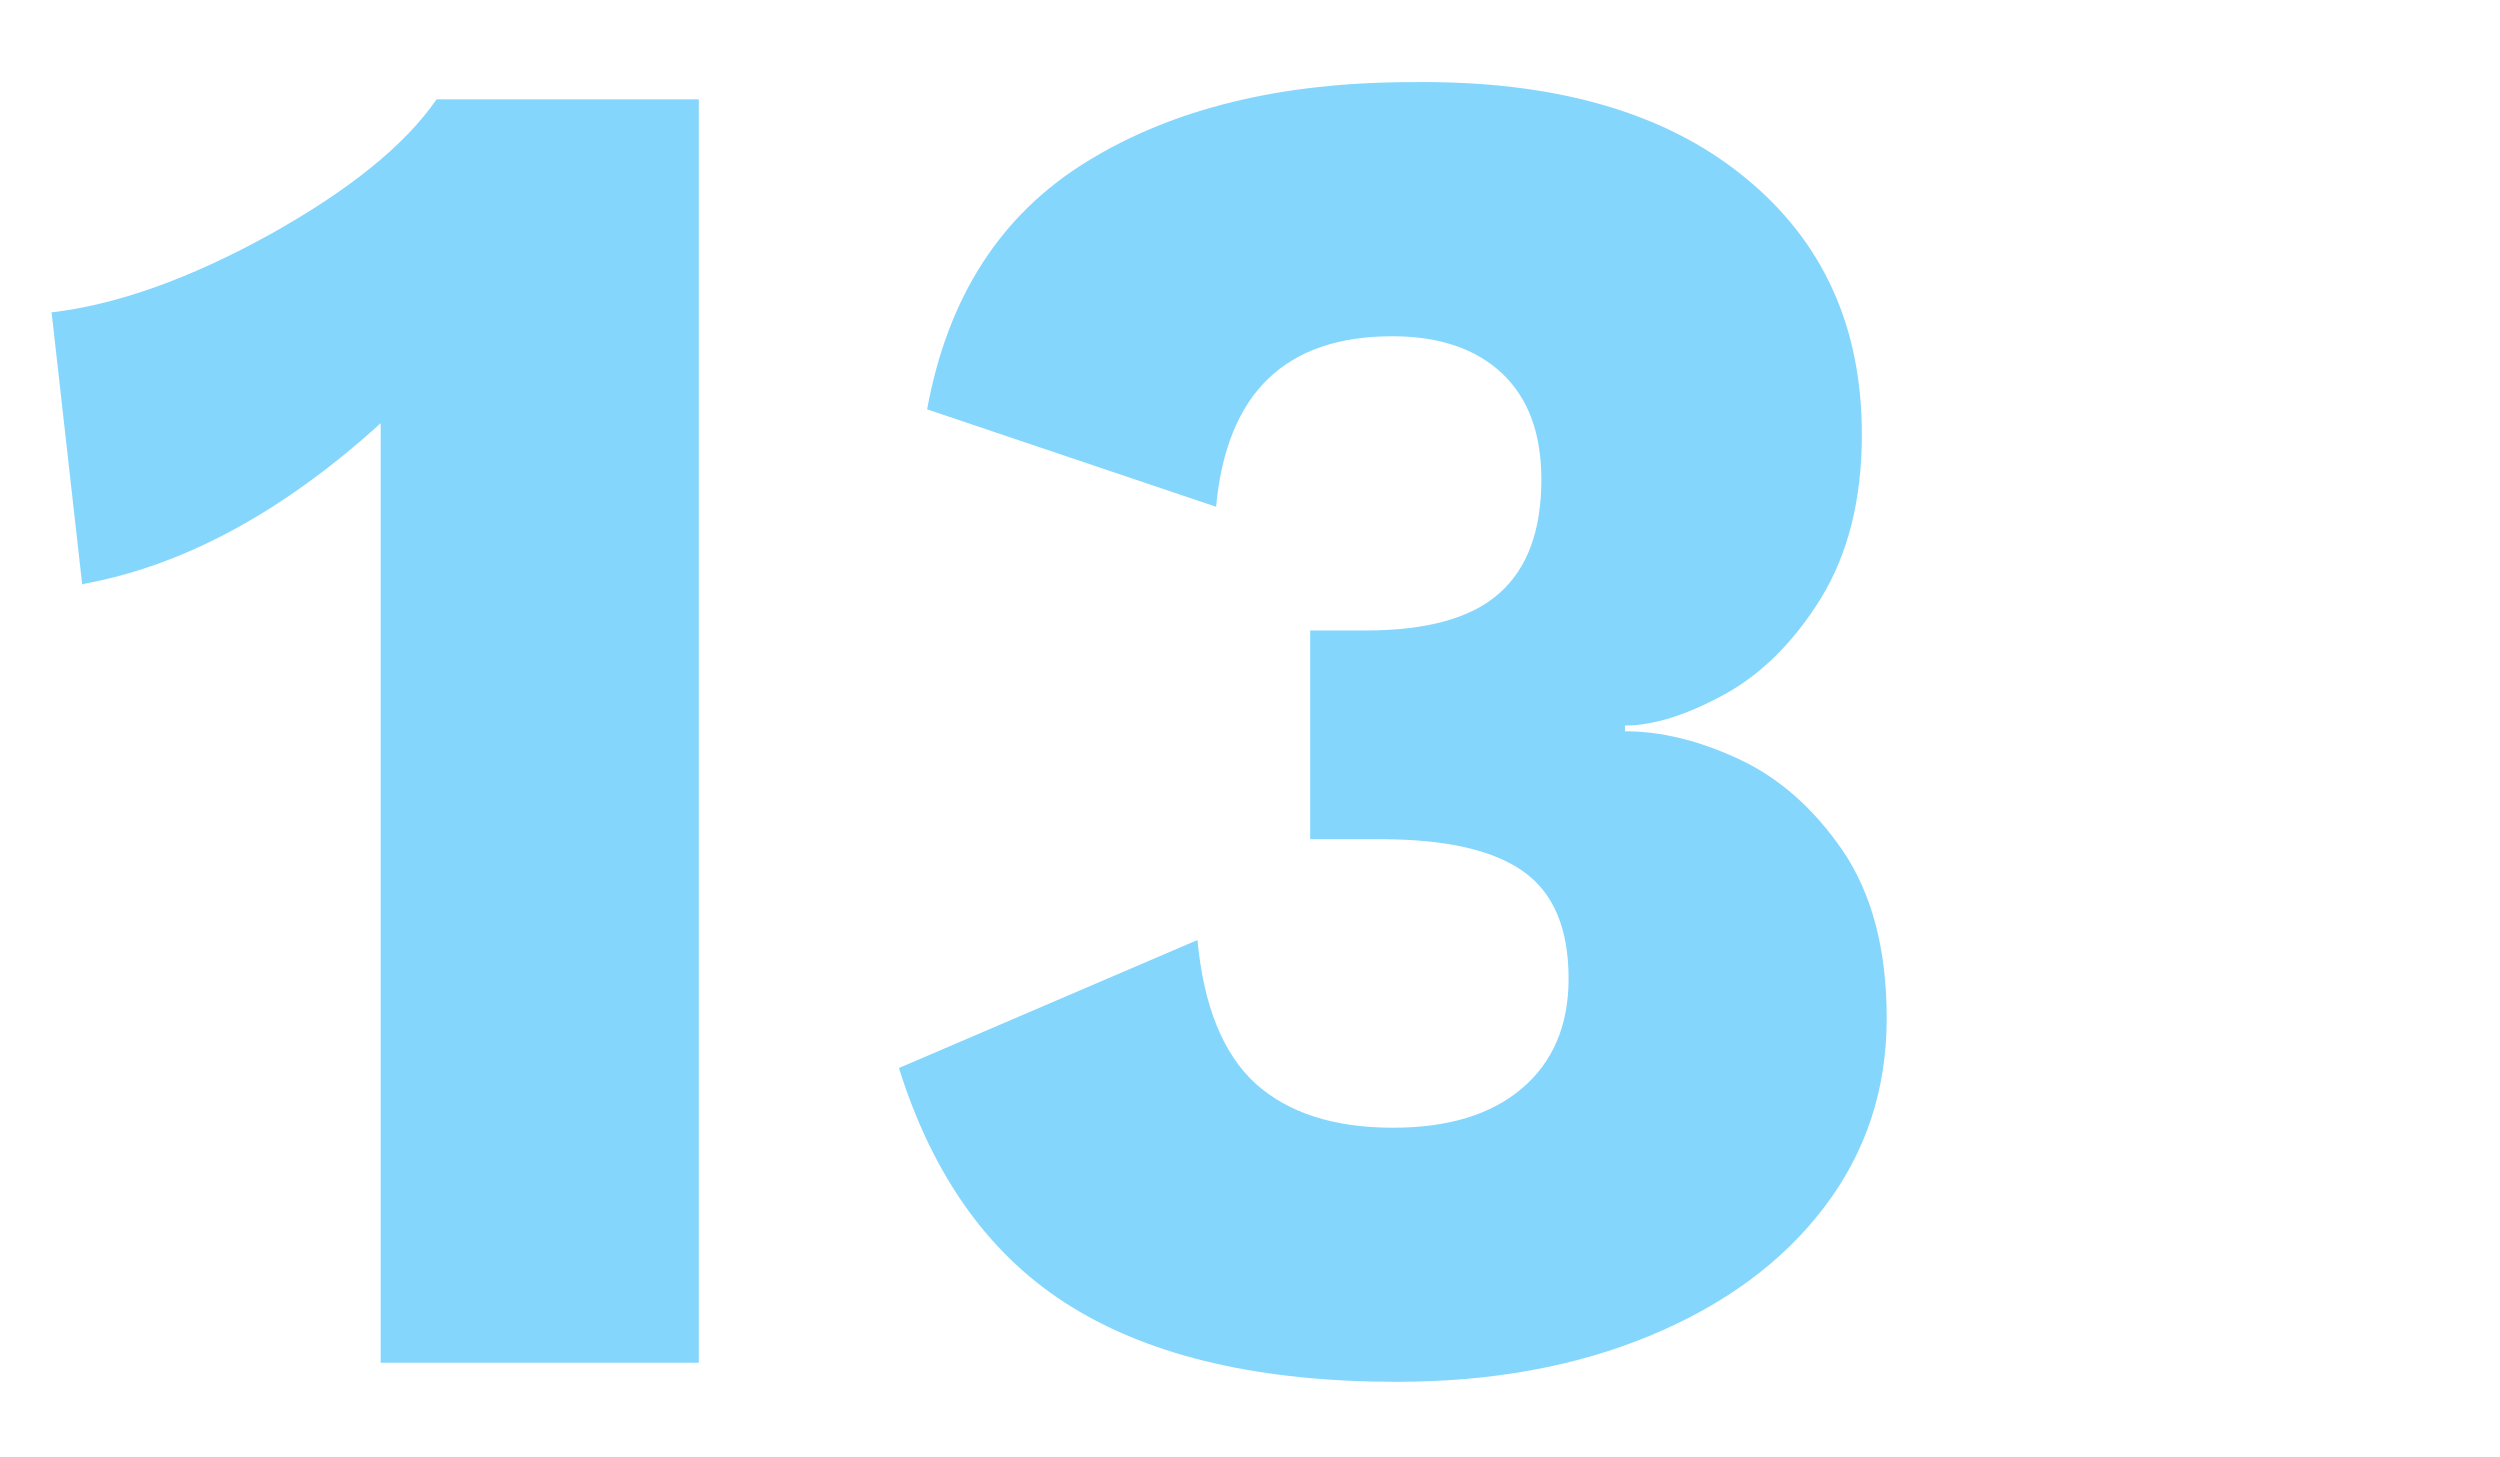 <?xml version="1.0" encoding="utf-8"?>
<!-- Generator: Adobe Illustrator 19.2.1, SVG Export Plug-In . SVG Version: 6.00 Build 0)  -->
<!DOCTYPE svg PUBLIC "-//W3C//DTD SVG 1.1//EN" "http://www.w3.org/Graphics/SVG/1.1/DTD/svg11.dtd">
<svg version="1.1" xmlns="http://www.w3.org/2000/svg" xmlns:xlink="http://www.w3.org/1999/xlink" x="0px" y="0px"
	 viewBox="0 0 523.4 305" style="enable-background:new 0 0 523.4 305;" xml:space="preserve">
<style type="text/css">
	.st0{fill:#85D6FD;}
	.st1{fill:#FFFFFF;}
	.st2{fill:none;stroke:#85D6FD;stroke-miterlimit:10;}
	.st3{fill:#3FA9F5;}
	.st4{fill:none;stroke:#000000;stroke-width:3;stroke-miterlimit:10;}
	.st5{fill:none;stroke:#85D6FD;stroke-width:15;stroke-miterlimit:10;}
	.st6{fill:none;stroke:#85D6FD;stroke-width:3;stroke-miterlimit:10;}
</style>
<g id="Grid">
</g>
<g id="Footer">
</g>
<g id="Main">
	<g>
		<path class="st0" d="M146.3,20.8v264.5H79.7V88.6c-20.6,18.7-41.4,29.9-62.5,33.7l-6.4-56.9c13.6-1.6,28.8-7,45.5-16.2
			C73,39.9,84.7,30.5,91.4,20.8H146.3z"/>
		<path class="st0" d="M365,36.9c16.6,13.4,24.8,31.4,24.8,54.1c0,13.6-2.9,25-8.6,34.3c-5.7,9.2-12.6,16-20.4,20.2
			c-7.9,4.3-14.8,6.4-20.6,6.4v1.2c7.5,0,15.4,1.9,23.8,5.8c8.4,3.9,15.7,10.3,21.8,19.2c6.1,9,9.2,20.6,9.2,35.1
			c0,15-4.4,28.2-13.2,39.7c-8.8,11.5-21,20.4-36.5,26.8c-15.5,6.4-33.1,9.6-52.9,9.6c-28.3,0-51-5.2-67.9-15.6
			c-17-10.4-29.1-27.1-36.3-50.1l62.5-26.8c1.3,13.9,5.4,23.9,12.2,30.1c6.8,6.1,16.4,9.2,28.7,9.2c11.5,0,20.5-2.7,27-8.2
			c6.5-5.5,9.8-13.2,9.8-23c0-10.4-3.1-17.9-9.4-22.4c-6.3-4.5-16.2-6.8-29.9-6.8h-14.8v-43.7h11.6c12.8,0,22.2-2.6,28-7.8
			c5.9-5.2,8.8-13.2,8.8-23.8c0-9.6-2.7-17-8.2-22.2c-5.5-5.2-13.2-7.8-23-7.8c-22.4,0-34.7,11.9-36.9,35.7l-60.5-20.4
			c4.3-23.5,15.4-40.8,33.5-51.9c18-11.1,40.7-16.6,67.9-16.6C325.4,16.8,348.5,23.5,365,36.9z"/>
	</g>
</g>
<g id="Nav">
</g>
</svg>
